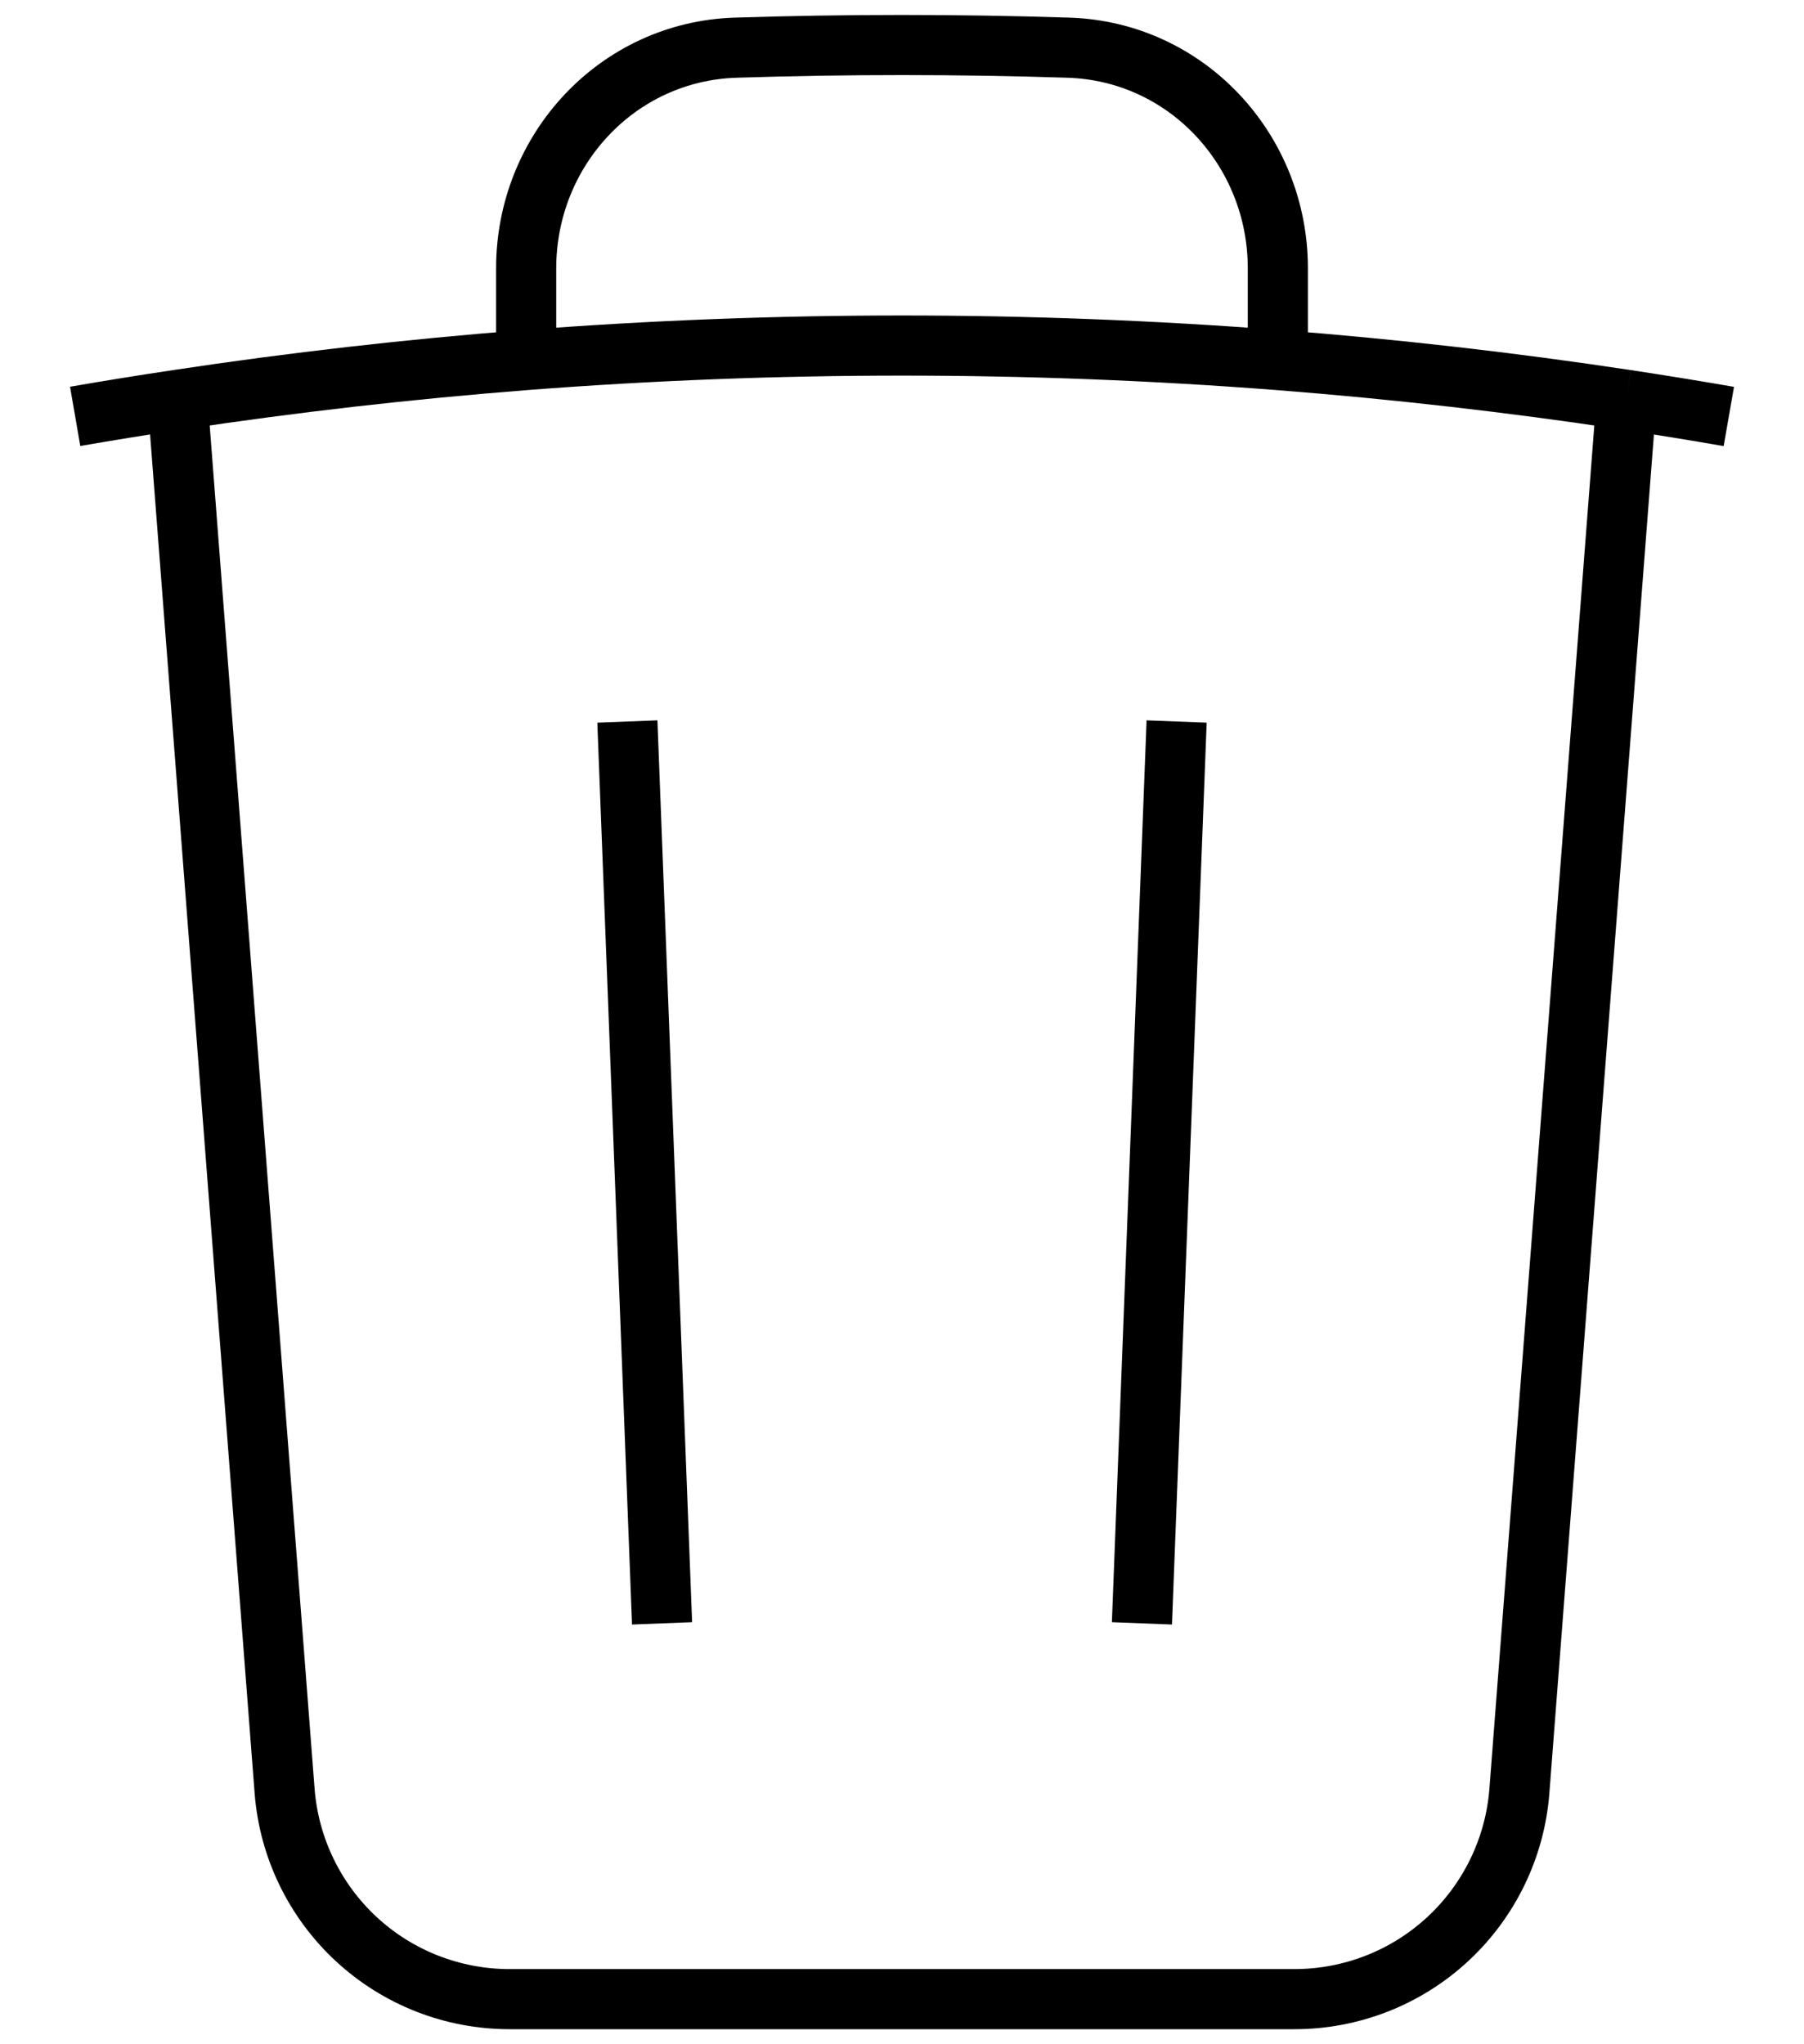 <svg width="30" height="34" viewBox="0 0 30 34" fill="none" xmlns="http://www.w3.org/2000/svg">
<path d="M19.567 12L18.99 27M11.01 27L10.433 12M27.047 6.65C27.617 6.737 28.183 6.828 28.75 6.927M27.047 6.652L25.267 29.788C25.194 30.73 24.768 31.61 24.075 32.252C23.382 32.894 22.471 33.25 21.527 33.25H8.473C7.528 33.25 6.618 32.894 5.925 32.252C5.232 31.61 4.806 30.73 4.733 29.788L2.953 6.65M27.047 6.65C25.123 6.359 23.19 6.139 21.25 5.988M1.25 6.925C1.817 6.827 2.383 6.735 2.953 6.65M2.953 6.65C4.877 6.359 6.81 6.139 8.75 5.988M21.25 5.988V4.462C21.25 2.495 19.733 0.855 17.767 0.793C15.923 0.734 14.077 0.734 12.233 0.793C10.267 0.855 8.75 2.497 8.75 4.462V5.988M21.25 5.988C17.09 5.667 12.911 5.667 8.75 5.988" stroke="black" strokeWidth="1.5" strokeLinecap="round" stroke-linejoin="round"/>
</svg>
